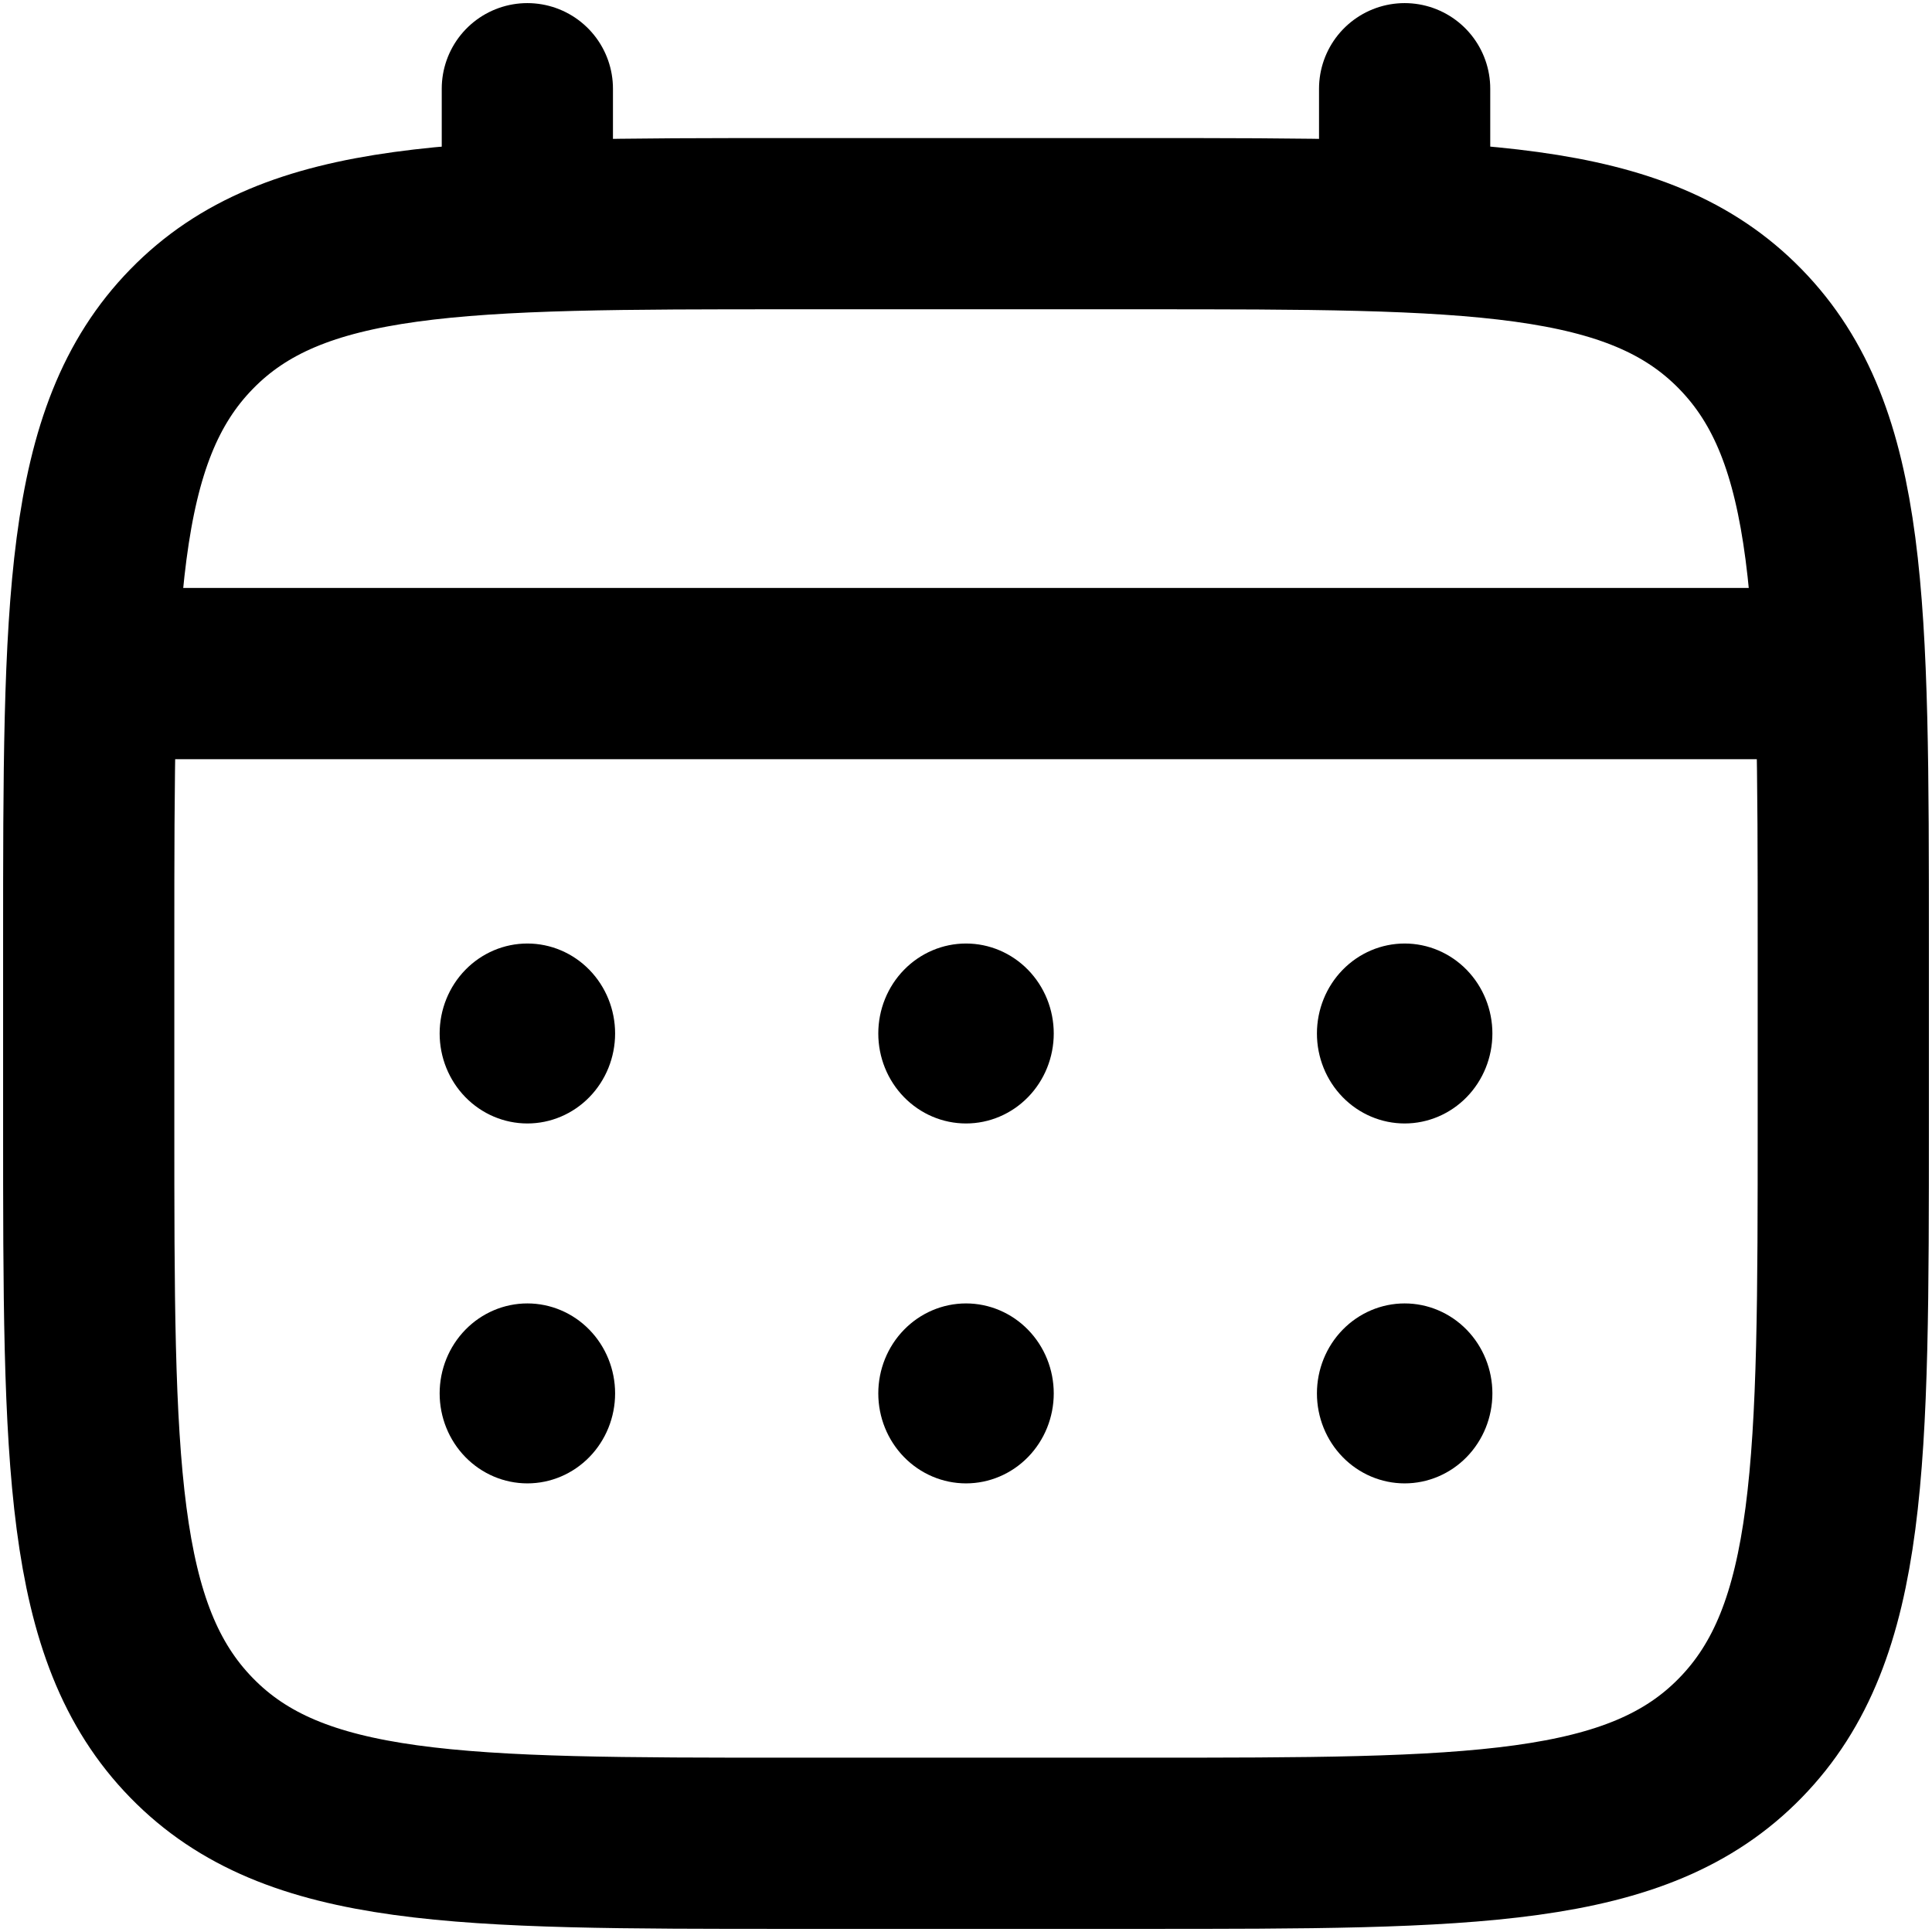 <svg width="196" height="196" viewBox="0 0 196 196" fill="none" xmlns="http://www.w3.org/2000/svg">
<path d="M9 95.717C9 61.295 9 44.079 19.431 33.39C29.853 22.692 46.638 22.692 80.2 22.692H115.8C149.362 22.692 166.147 22.692 176.569 33.39C187 44.079 187 61.295 187 95.717V113.974C187 148.396 187 165.612 176.569 176.301C166.147 187 149.362 187 115.8 187H80.2C46.638 187 29.853 187 19.431 176.301C9 165.612 9 148.396 9 113.974V95.717Z" stroke="black" stroke-width="17.37"/>
<path d="M53.499 22.692V9M142.499 22.692V9M13.449 68.333H182.549" stroke="black" stroke-width="17.37" stroke-linecap="round"/>
<path d="M151.402 141.36C151.402 143.781 150.464 146.102 148.795 147.814C147.126 149.526 144.862 150.488 142.502 150.488C140.142 150.488 137.878 149.526 136.209 147.814C134.54 146.102 133.602 143.781 133.602 141.36C133.602 138.939 134.54 136.617 136.209 134.905C137.878 133.193 140.142 132.231 142.502 132.231C144.862 132.231 147.126 133.193 148.795 134.905C150.464 136.617 151.402 138.939 151.402 141.36ZM151.402 104.847C151.402 107.268 150.464 109.589 148.795 111.301C147.126 113.013 144.862 113.975 142.502 113.975C140.142 113.975 137.878 113.013 136.209 111.301C134.54 109.589 133.602 107.268 133.602 104.847C133.602 102.426 134.54 100.104 136.209 98.392C137.878 96.68 140.142 95.719 142.502 95.719C144.862 95.719 147.126 96.68 148.795 98.392C150.464 100.104 151.402 102.426 151.402 104.847ZM106.902 141.36C106.902 143.781 105.964 146.102 104.295 147.814C102.626 149.526 100.362 150.488 98.002 150.488C95.642 150.488 93.378 149.526 91.709 147.814C90.04 146.102 89.102 143.781 89.102 141.36C89.102 138.939 90.04 136.617 91.709 134.905C93.378 133.193 95.642 132.231 98.002 132.231C100.362 132.231 102.626 133.193 104.295 134.905C105.964 136.617 106.902 138.939 106.902 141.36ZM106.902 104.847C106.902 107.268 105.964 109.589 104.295 111.301C102.626 113.013 100.362 113.975 98.002 113.975C95.642 113.975 93.378 113.013 91.709 111.301C90.04 109.589 89.102 107.268 89.102 104.847C89.102 102.426 90.04 100.104 91.709 98.392C93.378 96.68 95.642 95.719 98.002 95.719C100.362 95.719 102.626 96.68 104.295 98.392C105.964 100.104 106.902 102.426 106.902 104.847ZM62.402 141.36C62.402 143.781 61.464 146.102 59.795 147.814C58.126 149.526 55.862 150.488 53.502 150.488C51.142 150.488 48.878 149.526 47.209 147.814C45.54 146.102 44.602 143.781 44.602 141.36C44.602 138.939 45.54 136.617 47.209 134.905C48.878 133.193 51.142 132.231 53.502 132.231C55.862 132.231 58.126 133.193 59.795 134.905C61.464 136.617 62.402 138.939 62.402 141.36ZM62.402 104.847C62.402 107.268 61.464 109.589 59.795 111.301C58.126 113.013 55.862 113.975 53.502 113.975C51.142 113.975 48.878 113.013 47.209 111.301C45.54 109.589 44.602 107.268 44.602 104.847C44.602 102.426 45.54 100.104 47.209 98.392C48.878 96.68 51.142 95.719 53.502 95.719C55.862 95.719 58.126 96.68 59.795 98.392C61.464 100.104 62.402 102.426 62.402 104.847Z" fill="black"/>
</svg>
